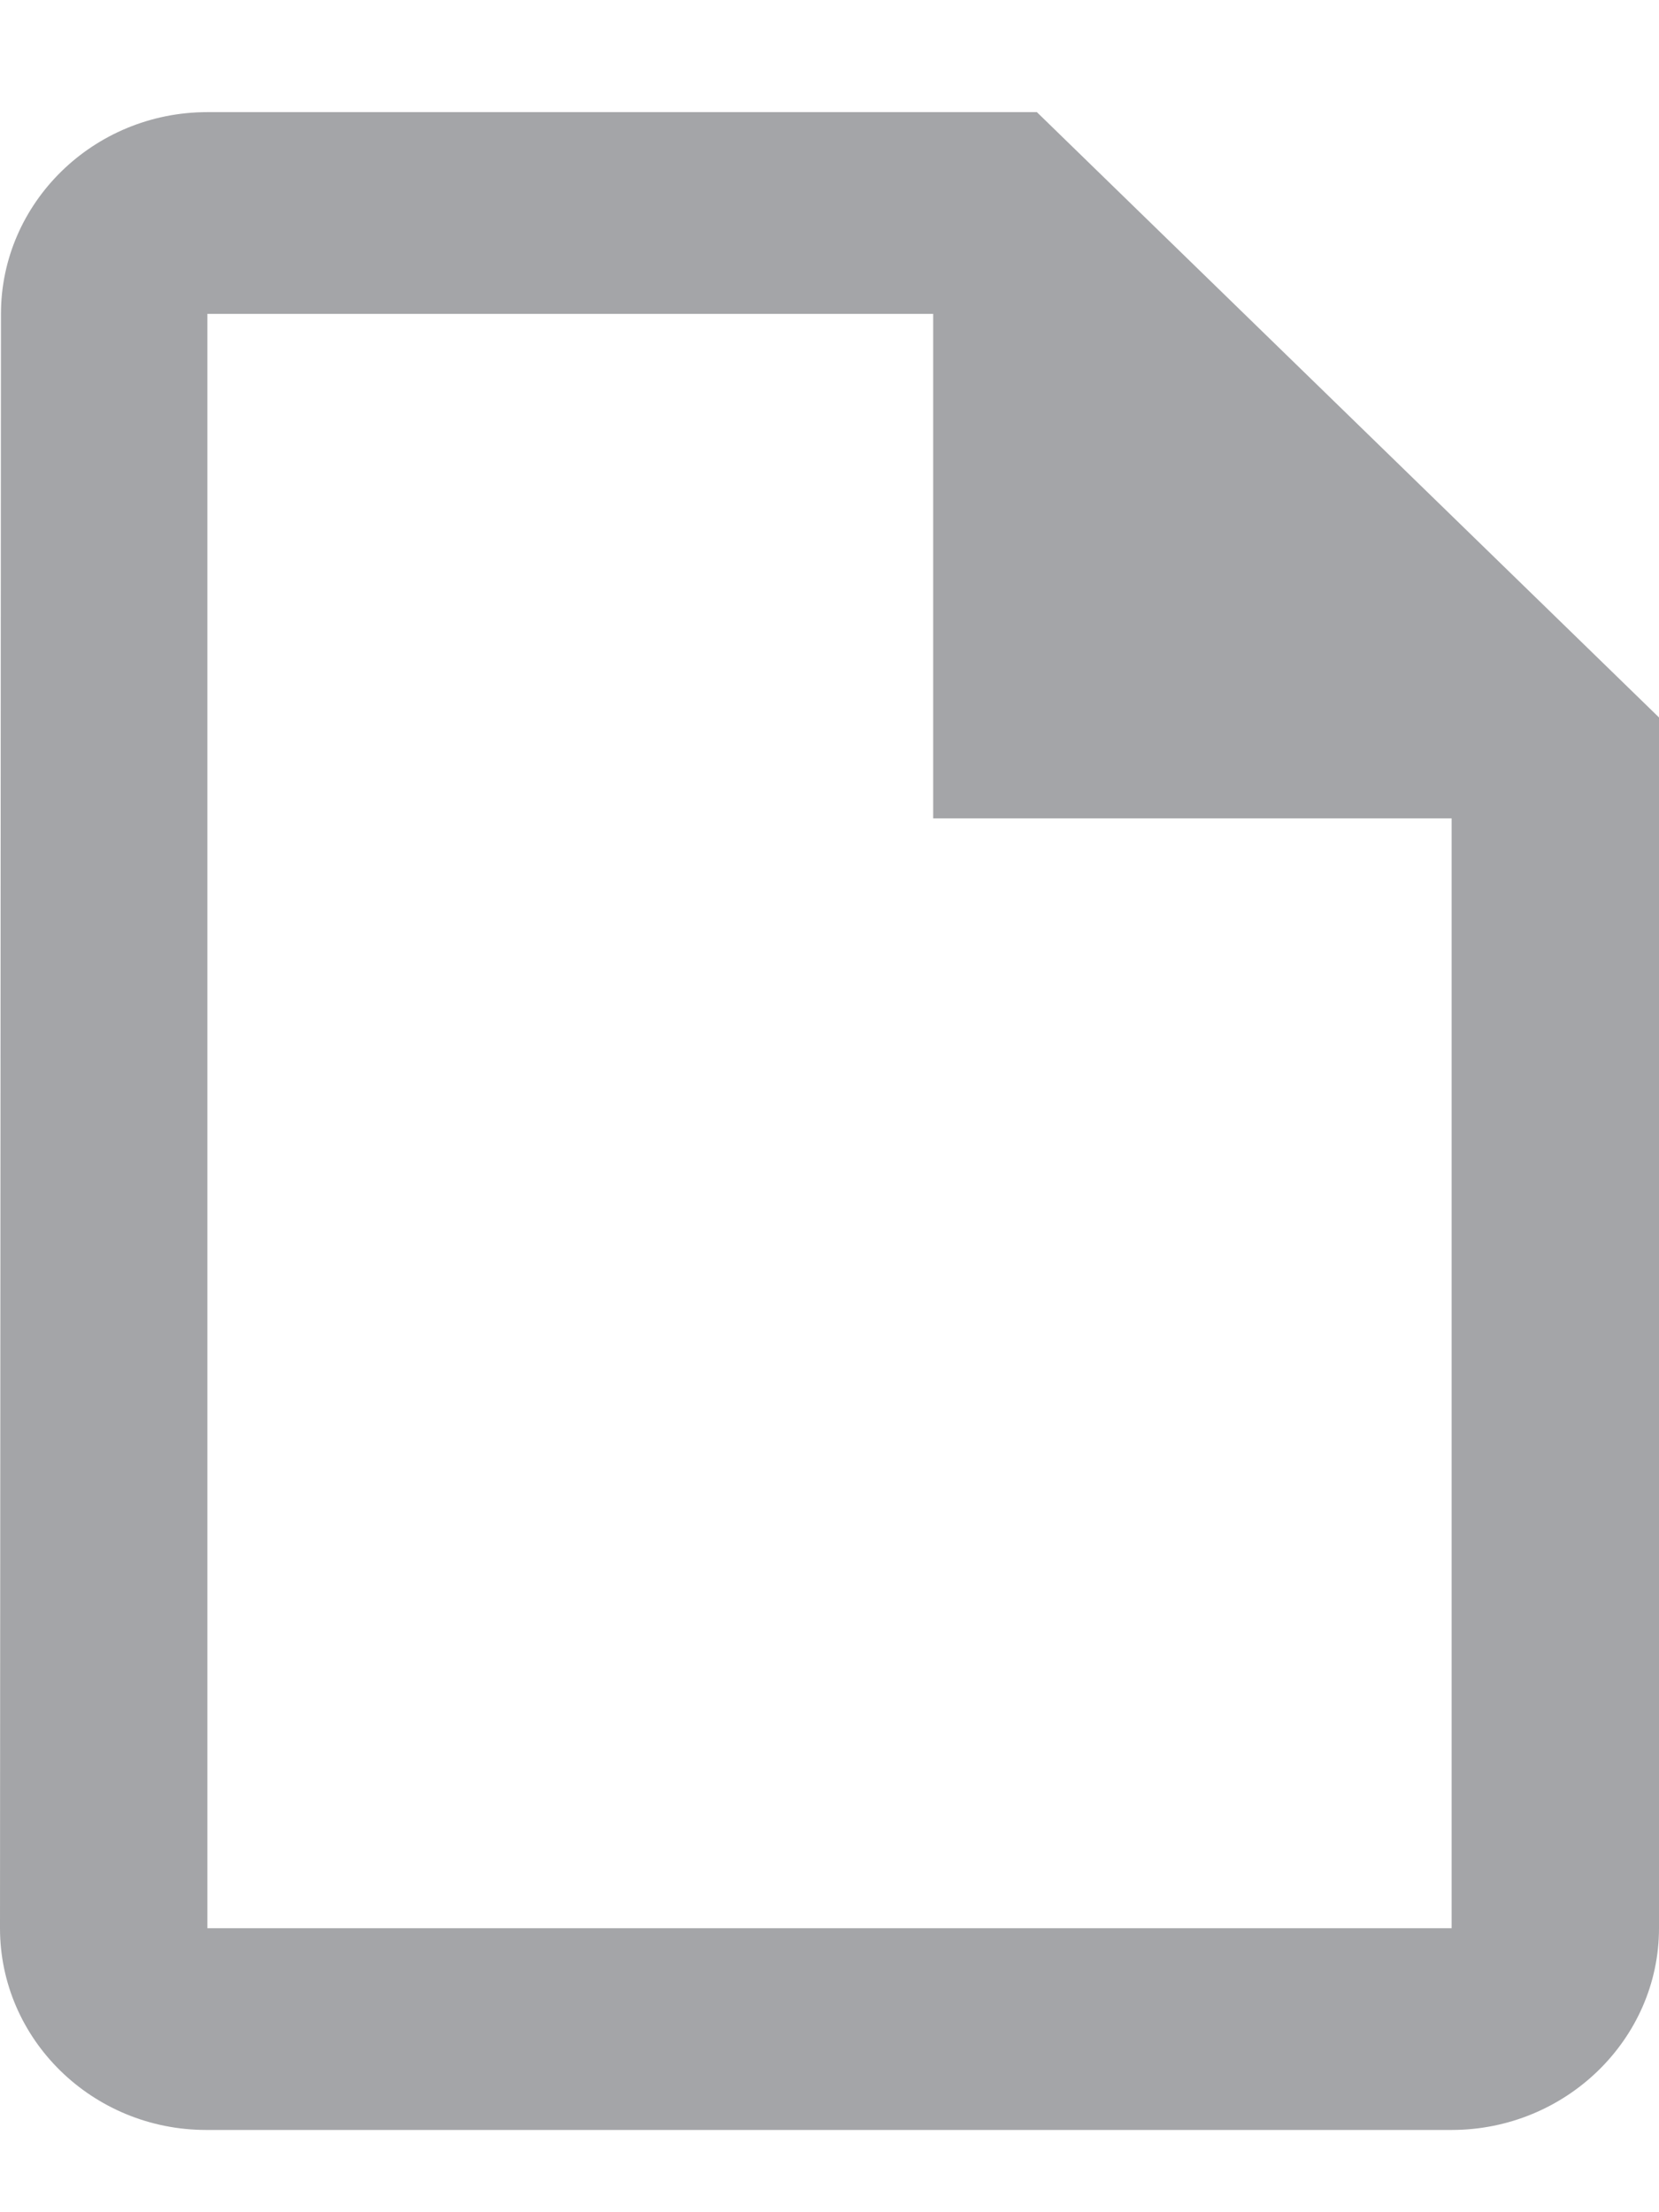 <svg width="12" height="16" viewBox="0 0 12 16" fill="none" xmlns="http://www.w3.org/2000/svg">
<path fill-rule="evenodd" clip-rule="evenodd" d="M1.5 0.811H7.5L12 5.189V13.946C12 14.749 11.325 15.405 10.5 15.405H1.492C0.667 15.405 0 14.749 0 13.946L0.007 2.27C0.007 1.468 0.675 0.811 1.5 0.811ZM1.5 2.27V13.946H10.5V5.919H6.75V2.27H1.5Z" fill="#A4A5A8"/>
</svg>

